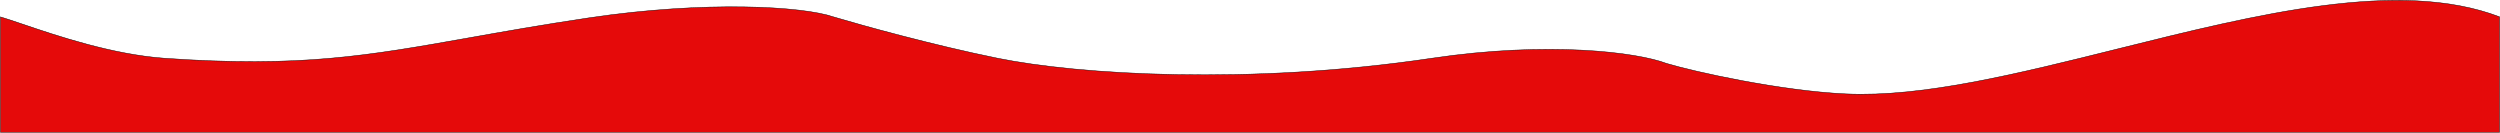 <?xml version="1.0" encoding="utf-8"?>
<!-- Generator: Adobe Illustrator 23.1.0, SVG Export Plug-In . SVG Version: 6.00 Build 0)  -->
<svg version="1.1" id="Layer_1" xmlns="http://www.w3.org/2000/svg" xmlns:xlink="http://www.w3.org/1999/xlink" x="0px" y="0px"
	 viewBox="0 0 5762 306" style="enable-background:new 0 0 5762 306;" xml:space="preserve">
<style type="text/css">
	.st0{fill:#E50A0A;stroke:#000000;}
</style>
<path class="st0" d="M3841,146.2c64.6,19.3,261.7,63.1,413.5,70.2c177,8.3,399-47,626.4-103.7c319.5-79.6,649.5-161.9,880.1-73.9
	V305L1,305V38.9c13,3.9,29.9,9.6,50,16.4c79.6,27,207.8,70.4,328.8,79c311.8,21.9,468-5.8,701.9-47.3
	c79.8-14.2,168.6-29.9,275.8-45.9c268.6-40,493-26.6,563.5-2.2c64.6,19.3,230.7,65.4,378.8,95.4c185.1,37.5,578.4,62.7,999.8,0
	C3568.1,94.3,3773.3,120.4,3841,146.2z"/>
</svg>
